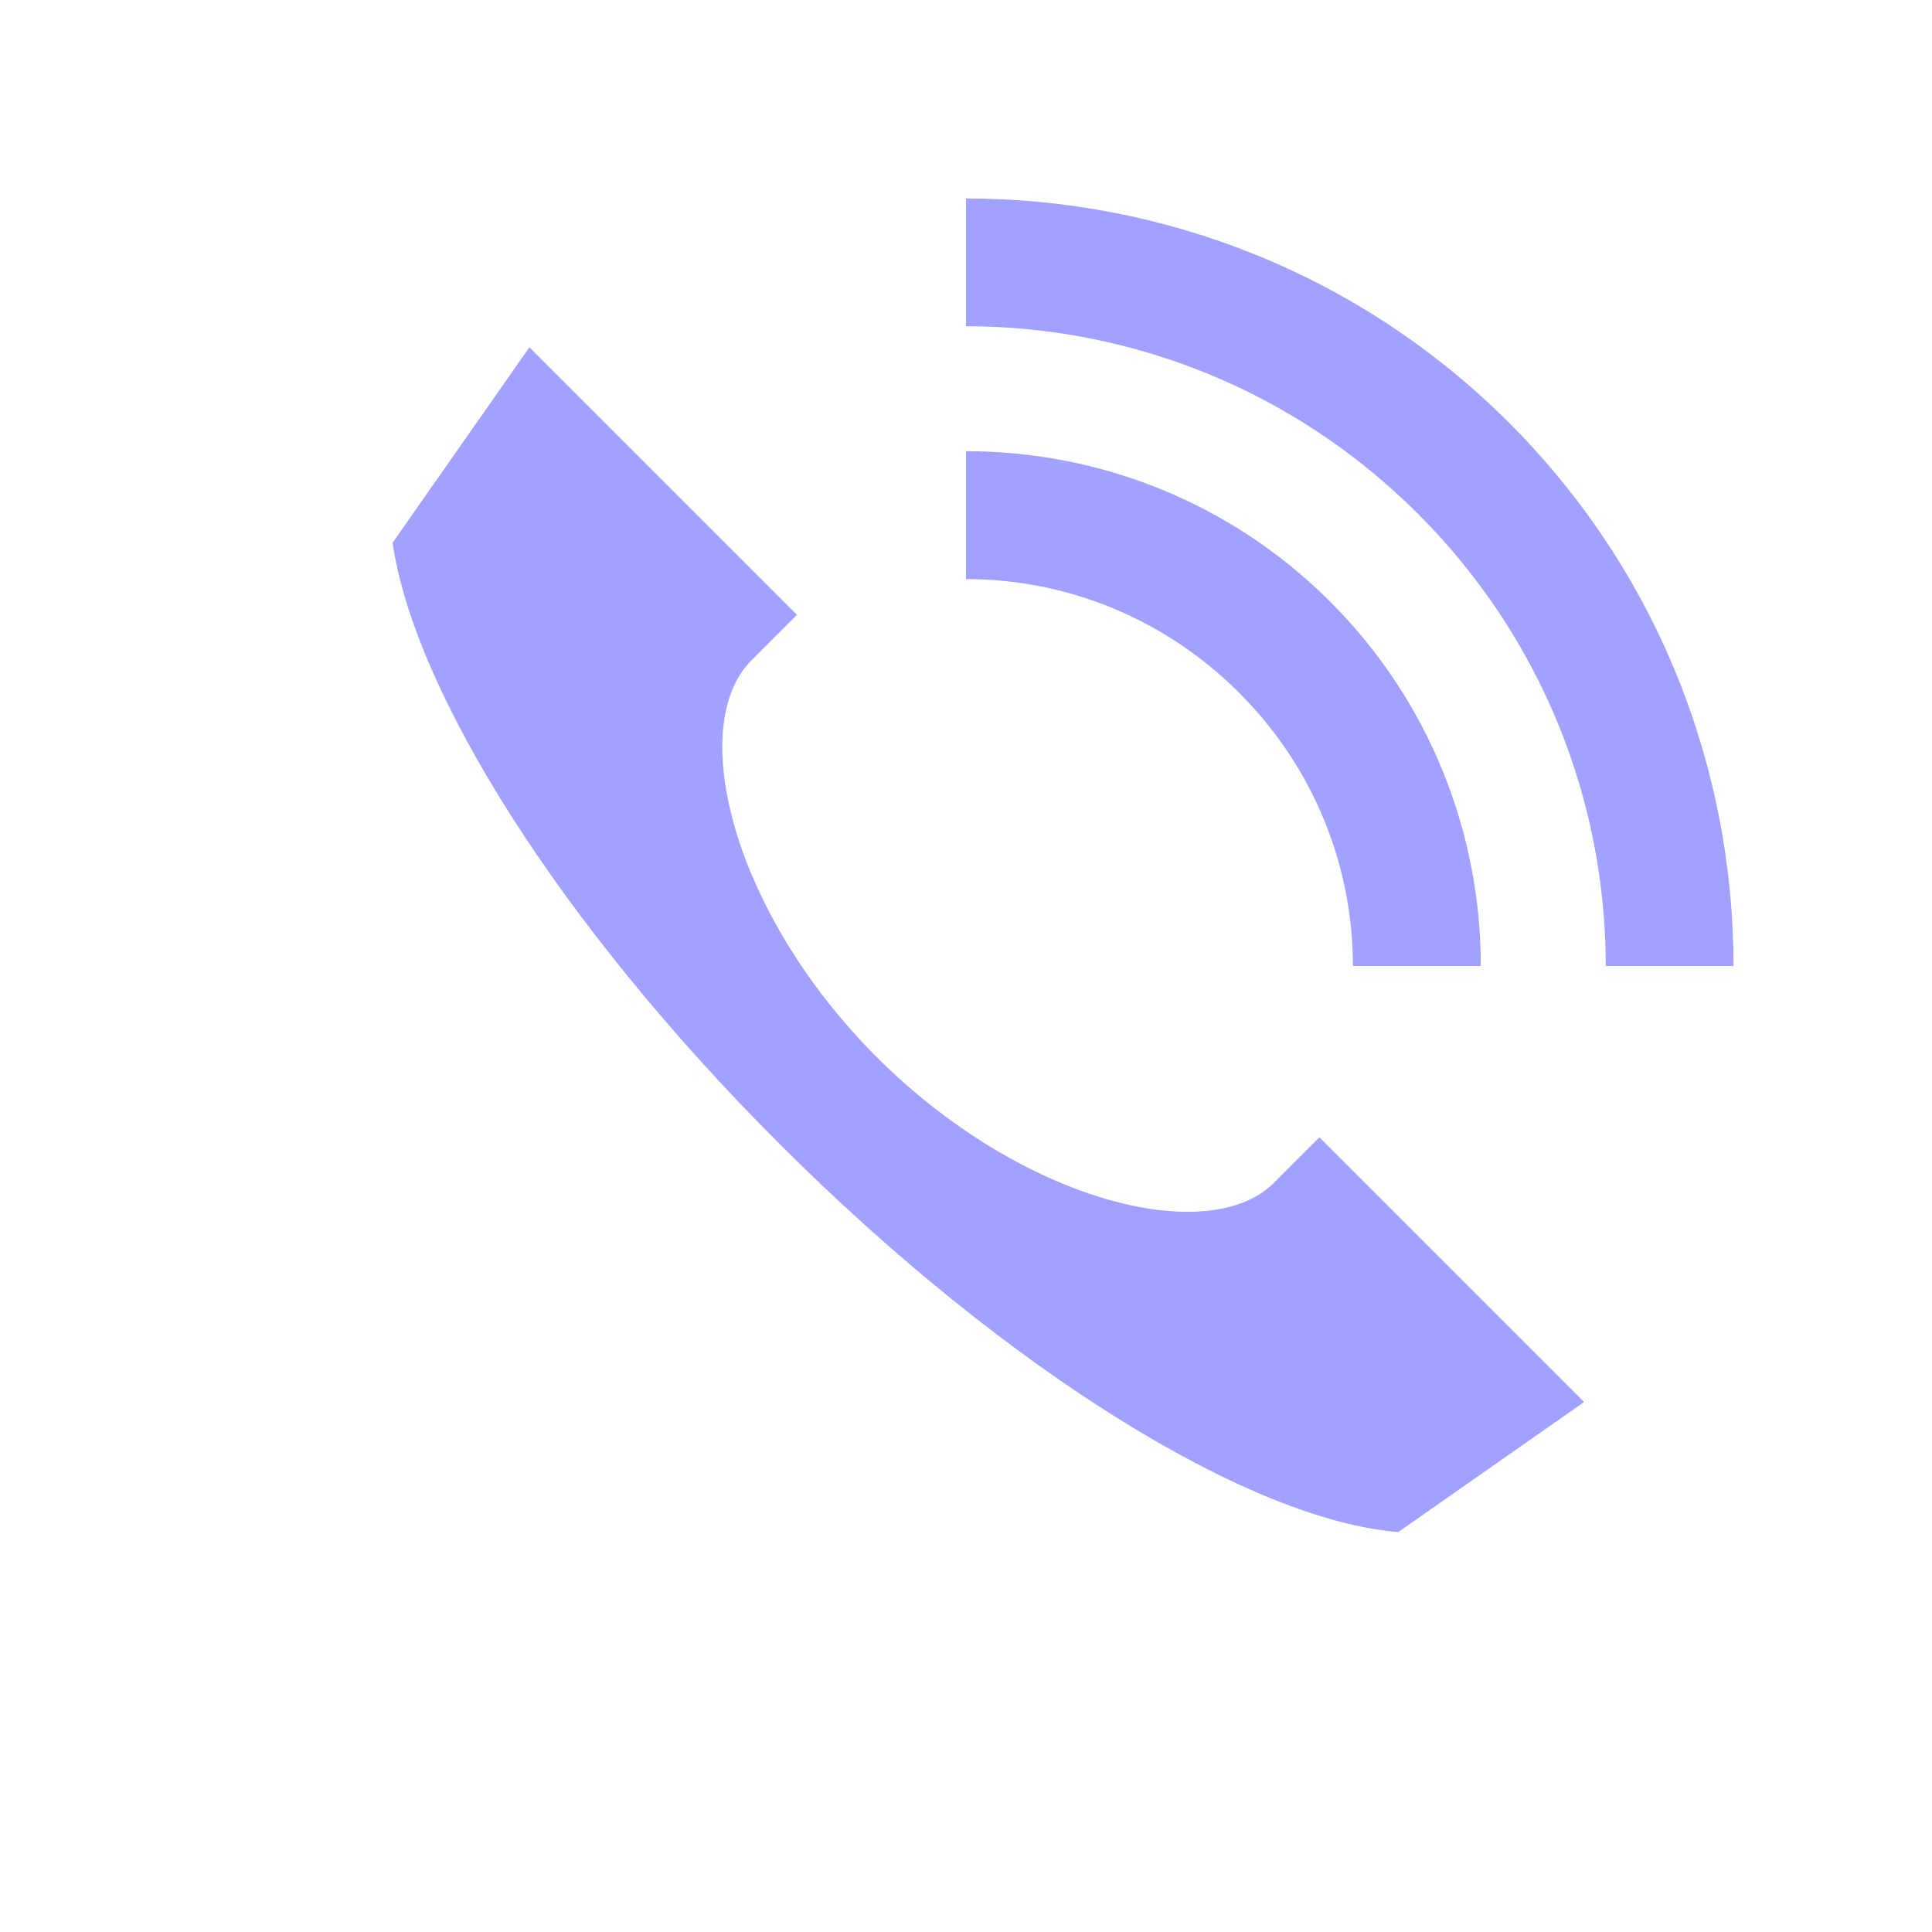 <!DOCTYPE svg PUBLIC "-//W3C//DTD SVG 1.1//EN" "http://www.w3.org/Graphics/SVG/1.1/DTD/svg11.dtd">
<!-- Uploaded to: SVG Repo, www.svgrepo.com, Transformed by: SVG Repo Mixer Tools -->
<svg xmlns:dc="http://purl.org/dc/elements/1.1/" xmlns:cc="http://creativecommons.org/ns#" xmlns:rdf="http://www.w3.org/1999/02/22-rdf-syntax-ns#" xmlns:svg="http://www.w3.org/2000/svg" xmlns="http://www.w3.org/2000/svg" xmlns:sodipodi="http://sodipodi.sourceforge.net/DTD/sodipodi-0.dtd" xmlns:inkscape="http://www.inkscape.org/namespaces/inkscape" width="800px" height="800px" viewBox="0 0 30 30" version="1.1" id="svg822" inkscape:version="0.92.4 (f8dce91, 2019-08-02)" sodipodi:docname="call-ringing.svg" fill="#745bae" stroke="#745bae">
<g id="SVGRepo_bgCarrier" stroke-width="0"/>
<g id="SVGRepo_tracerCarrier" stroke-linecap="round" stroke-linejoin="round"/>
<g id="SVGRepo_iconCarrier"> <defs id="defs816"/> <sodipodi:namedview id="base" pagecolor="#ffffff" bordercolor="#666666" borderopacity="1.0" inkscape:pageopacity="0.0" inkscape:pageshadow="2" inkscape:zoom="17.833333" inkscape:cx="15" inkscape:cy="15.55501" inkscape:document-units="px" inkscape:current-layer="layer1" showgrid="true" units="px" inkscape:window-width="1366" inkscape:window-height="713" inkscape:window-x="0" inkscape:window-y="0" inkscape:window-maximized="1" showguides="false"> <inkscape:grid type="xygrid" id="grid816"/> </sodipodi:namedview>  <g inkscape:label="Layer 1" inkscape:groupmode="layer" id="layer1" transform="translate(0,-289.062)"> <path style="opacity:1;fill:#a1a1ff;fill-opacity:1;stroke:none;stroke-width:2;stroke-miterlimit:4;stroke-dasharray:none;stroke-opacity:1" d="M 15 3.082 L 15 5.066 C 17.538 5.066 20.077 6.038 22.02 7.98 C 23.962 9.923 24.934 12.462 24.934 15 L 26.918 15 C 26.918 11.946 25.758 8.891 23.434 6.566 C 21.109 4.242 18.054 3.082 15 3.082 z M 8.221 5.393 L 6.096 8.428 C 6.43 10.726 8.675 14.334 12.098 17.756 C 15.666 21.324 19.436 23.612 21.713 23.789 L 24.598 21.77 L 20.488 17.66 L 19.781 18.367 C 18.767 19.381 15.861 18.661 13.613 16.414 C 11.366 14.167 10.654 11.268 11.668 10.254 L 12.375 9.547 L 8.221 5.393 z M 15 7.006 L 15 8.992 C 16.533 8.992 18.066 9.582 19.242 10.758 C 20.418 11.934 21.008 13.467 21.008 15 L 22.994 15 C 22.994 12.951 22.214 10.902 20.656 9.344 C 19.098 7.786 17.049 7.006 15 7.006 z " transform="translate(0,289.062)" id="rect818"/> </g> </g>
</svg>